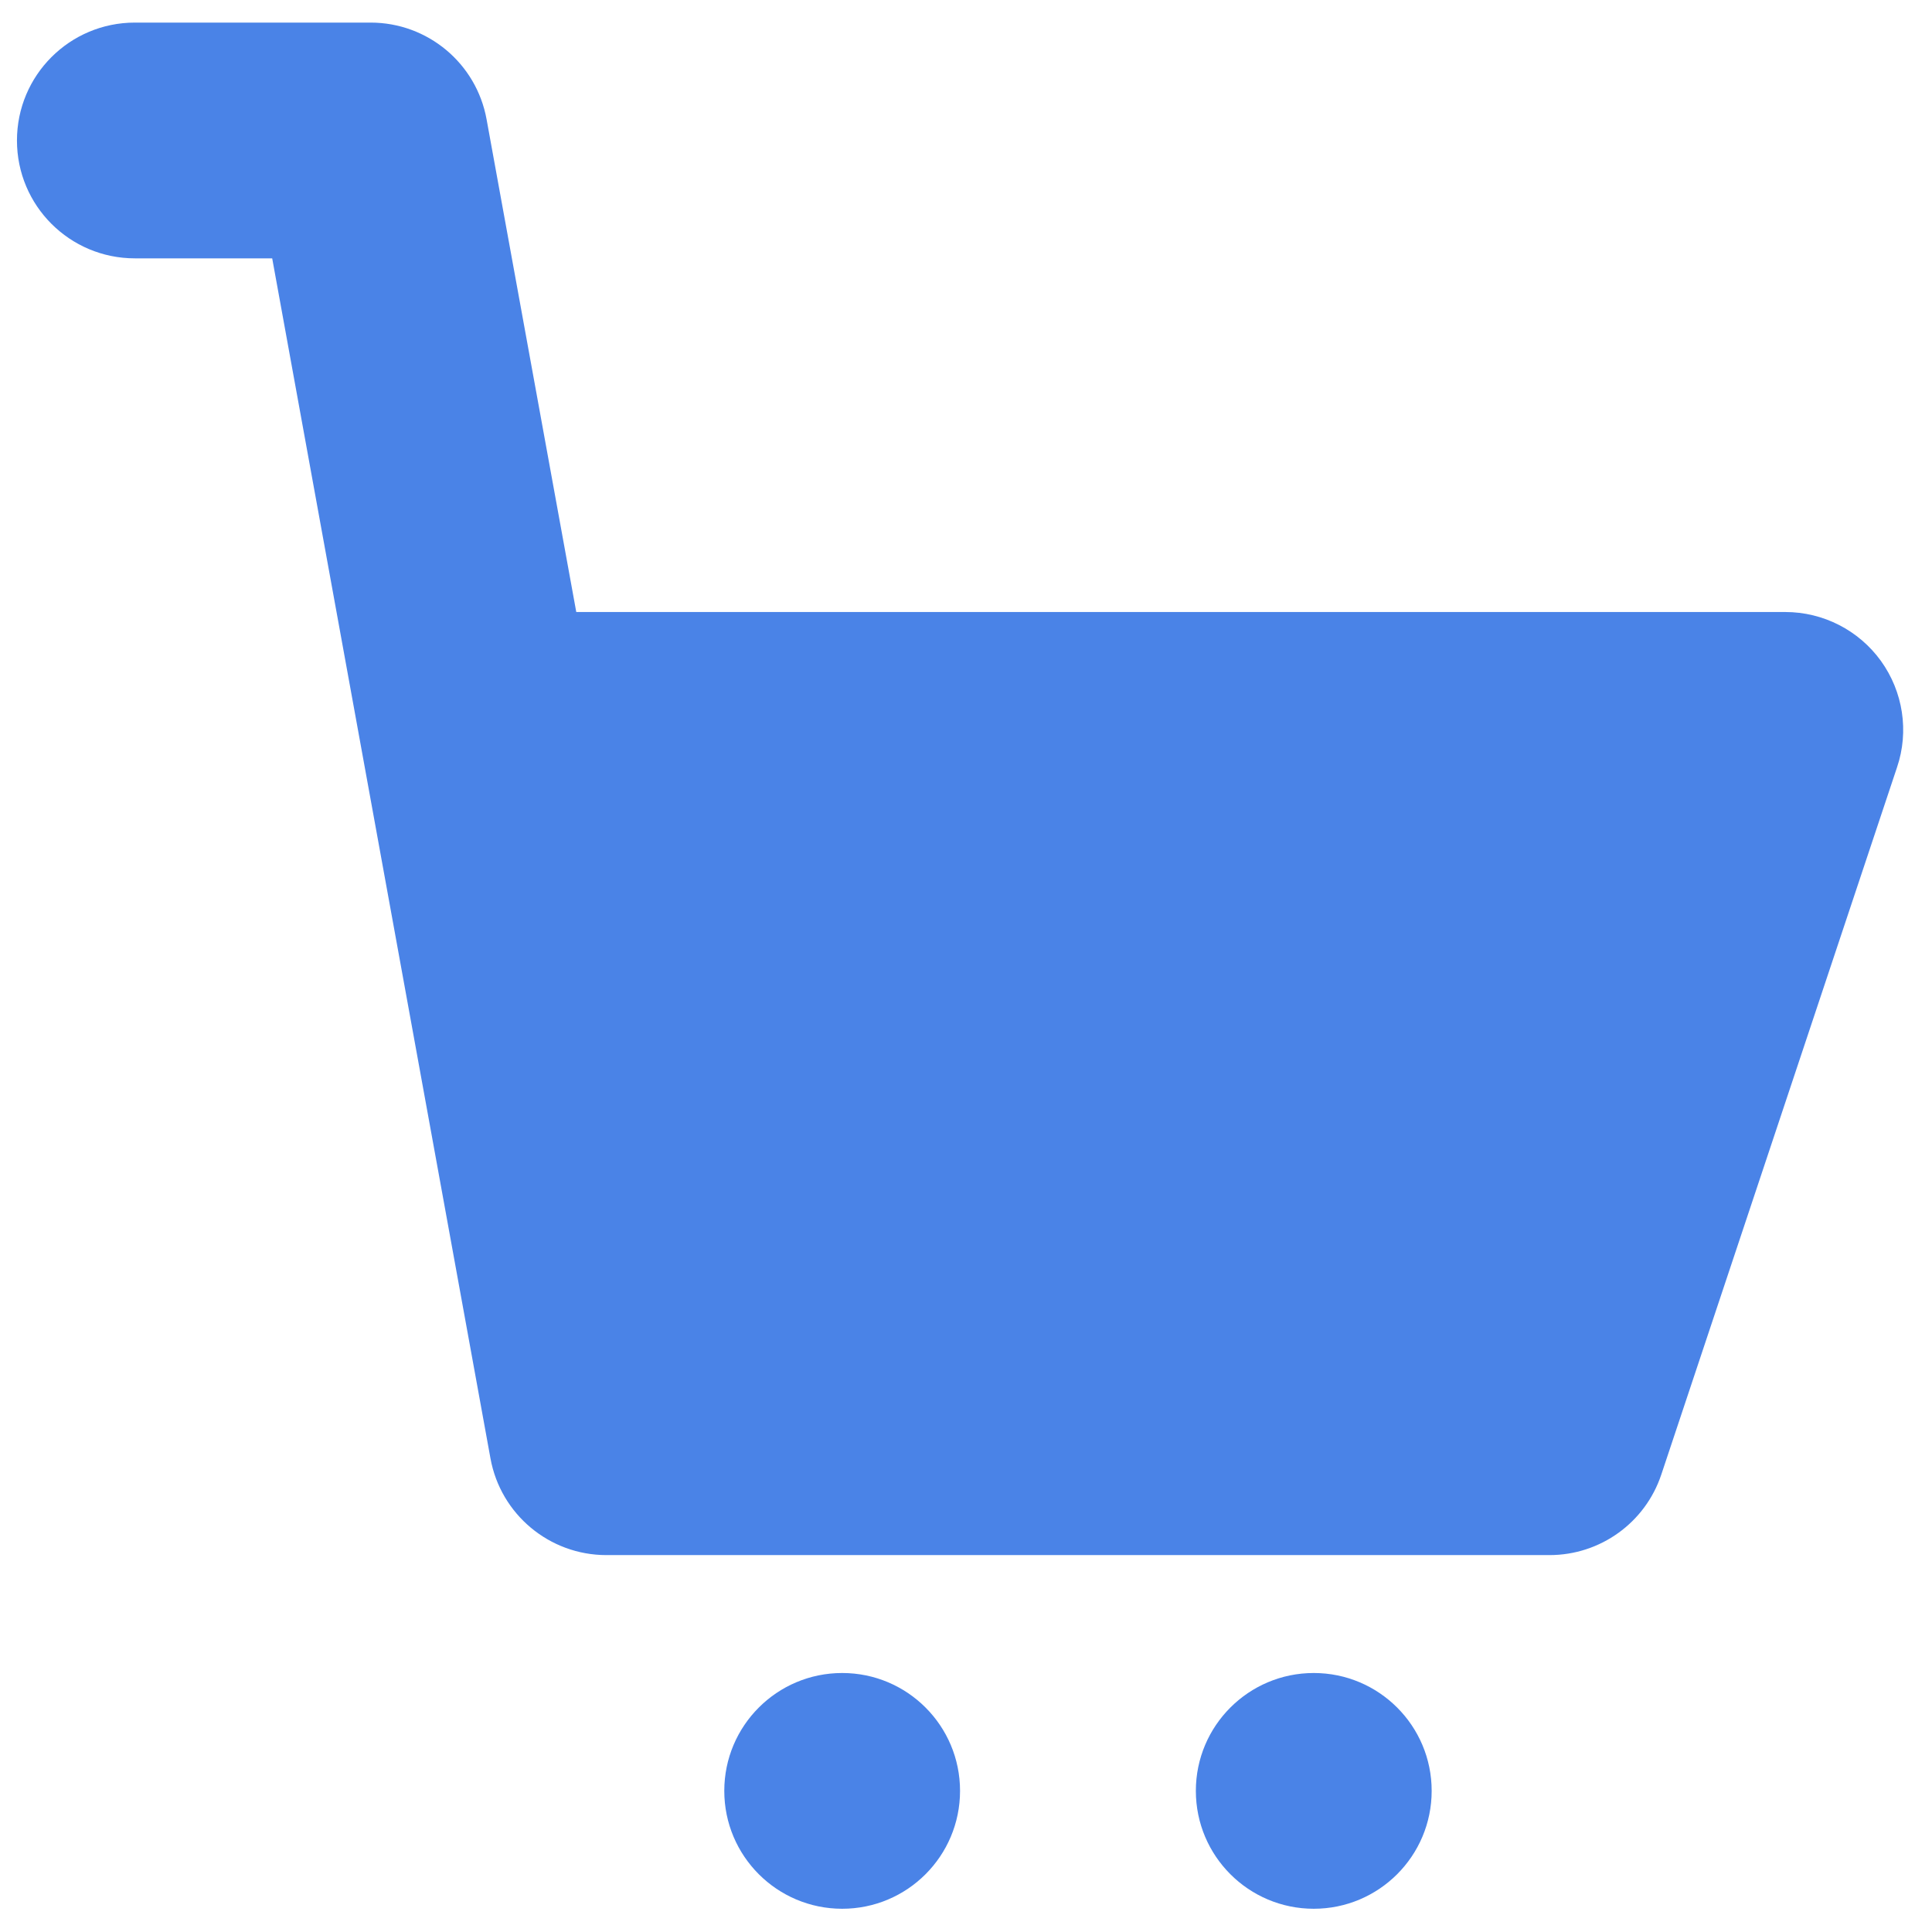 <svg width="36" height="36" viewBox="0 0 36 36" fill="none" xmlns="http://www.w3.org/2000/svg">
<path d="M24.48 35.567C25.693 35.567 26.677 34.584 26.677 33.37C26.677 32.157 25.693 31.174 24.48 31.174C23.267 31.174 22.283 32.157 22.283 33.37C22.283 34.584 23.267 35.567 24.48 35.567Z" fill="#4A83E7"/>
<path d="M15.693 35.567C16.906 35.567 17.889 34.584 17.889 33.37C17.889 32.157 16.906 31.174 15.693 31.174C14.48 31.174 13.496 32.157 13.496 33.37C13.496 34.584 14.48 35.567 15.693 35.567Z" fill="#4A83E7"/>
<path d="M35.049 12.316C34.635 11.743 33.972 11.404 33.266 11.404H10.738L9.067 2.225C8.878 1.18 7.968 0.421 6.906 0.421H2.513C1.299 0.421 0.316 1.403 0.316 2.618C0.316 3.832 1.299 4.814 2.513 4.814H5.072L9.139 27.174C9.328 28.218 10.238 28.977 11.3 28.977H28.873C29.819 28.977 30.658 28.372 30.956 27.476L35.349 14.296C35.575 13.627 35.461 12.889 35.049 12.316Z" fill="#4A83E7"/>
</svg>
